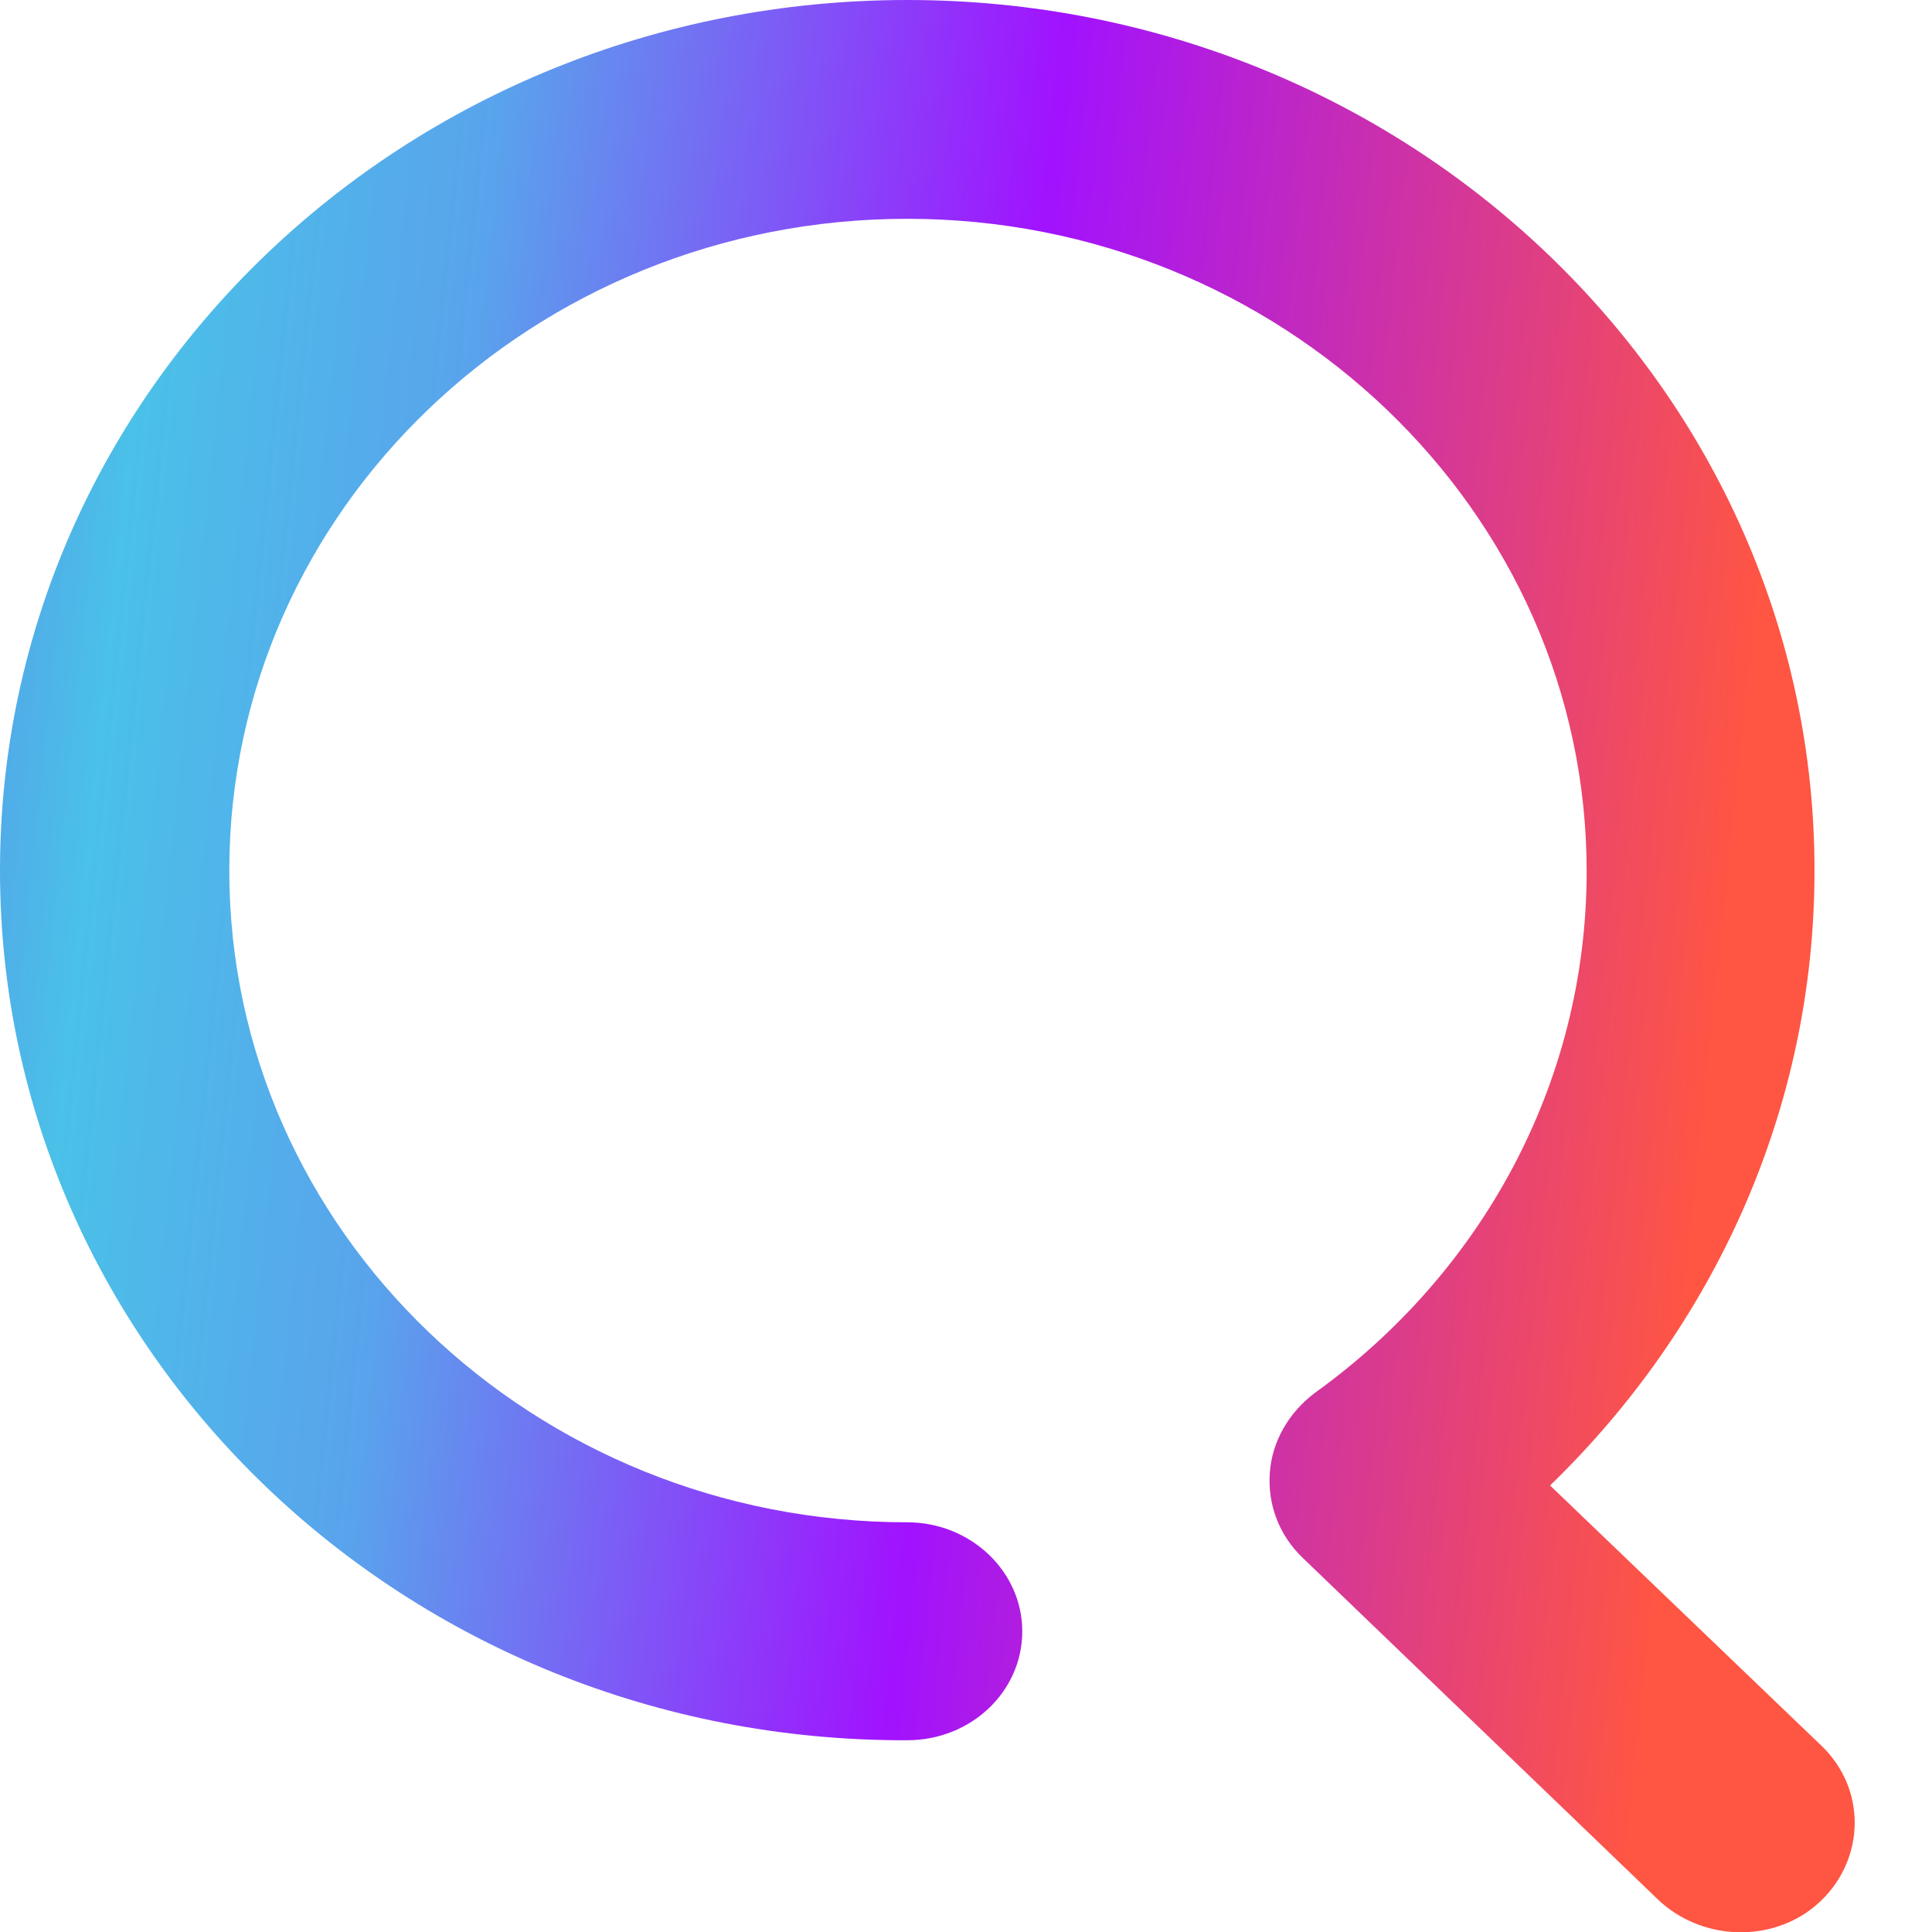 <svg width="16" height="16" viewBox="0 0 16 16" fill="none" xmlns="http://www.w3.org/2000/svg">
<path d="M14.486 16C14.705 15.985 14.918 15.899 15.083 15.739C15.449 15.384 15.455 14.811 15.083 14.456L12.837 12.302C14.187 10.995 15.027 9.195 15.027 7.209C15.027 3.237 11.67 0 7.513 0C3.356 0 0 3.231 0 7.209C0 11.188 3.356 14.425 7.513 14.412C8.043 14.412 8.466 14.008 8.466 13.51C8.466 13.012 8.037 12.607 7.513 12.607C4.422 12.607 1.899 10.198 1.899 7.209C1.899 4.221 4.422 1.812 7.513 1.812C10.604 1.812 13.14 4.227 13.14 7.216C13.14 8.984 12.257 10.553 10.888 11.536C10.674 11.698 10.535 11.935 10.516 12.196C10.497 12.458 10.592 12.713 10.787 12.9L13.739 15.739C13.909 15.897 14.127 15.985 14.348 16H14.486Z" fill="url(#paint0_linear_14599_161)"/>
<defs>
<linearGradient id="paint0_linear_14599_161" x1="-3.681" y1="19.692" x2="12.865" y2="21.417" gradientUnits="userSpaceOnUse">
<stop stop-color="#7048E8"/>
<stop offset="0.035" stop-color="#607CE8"/>
<stop offset="0.185" stop-color="#4AC1E8"/>
<stop offset="0.35" stop-color="#59A3EC"/>
<stop offset="0.626" stop-color="#A112FF"/>
<stop offset="1" stop-color="#FF5543"/>
</linearGradient>
</defs>
</svg>
